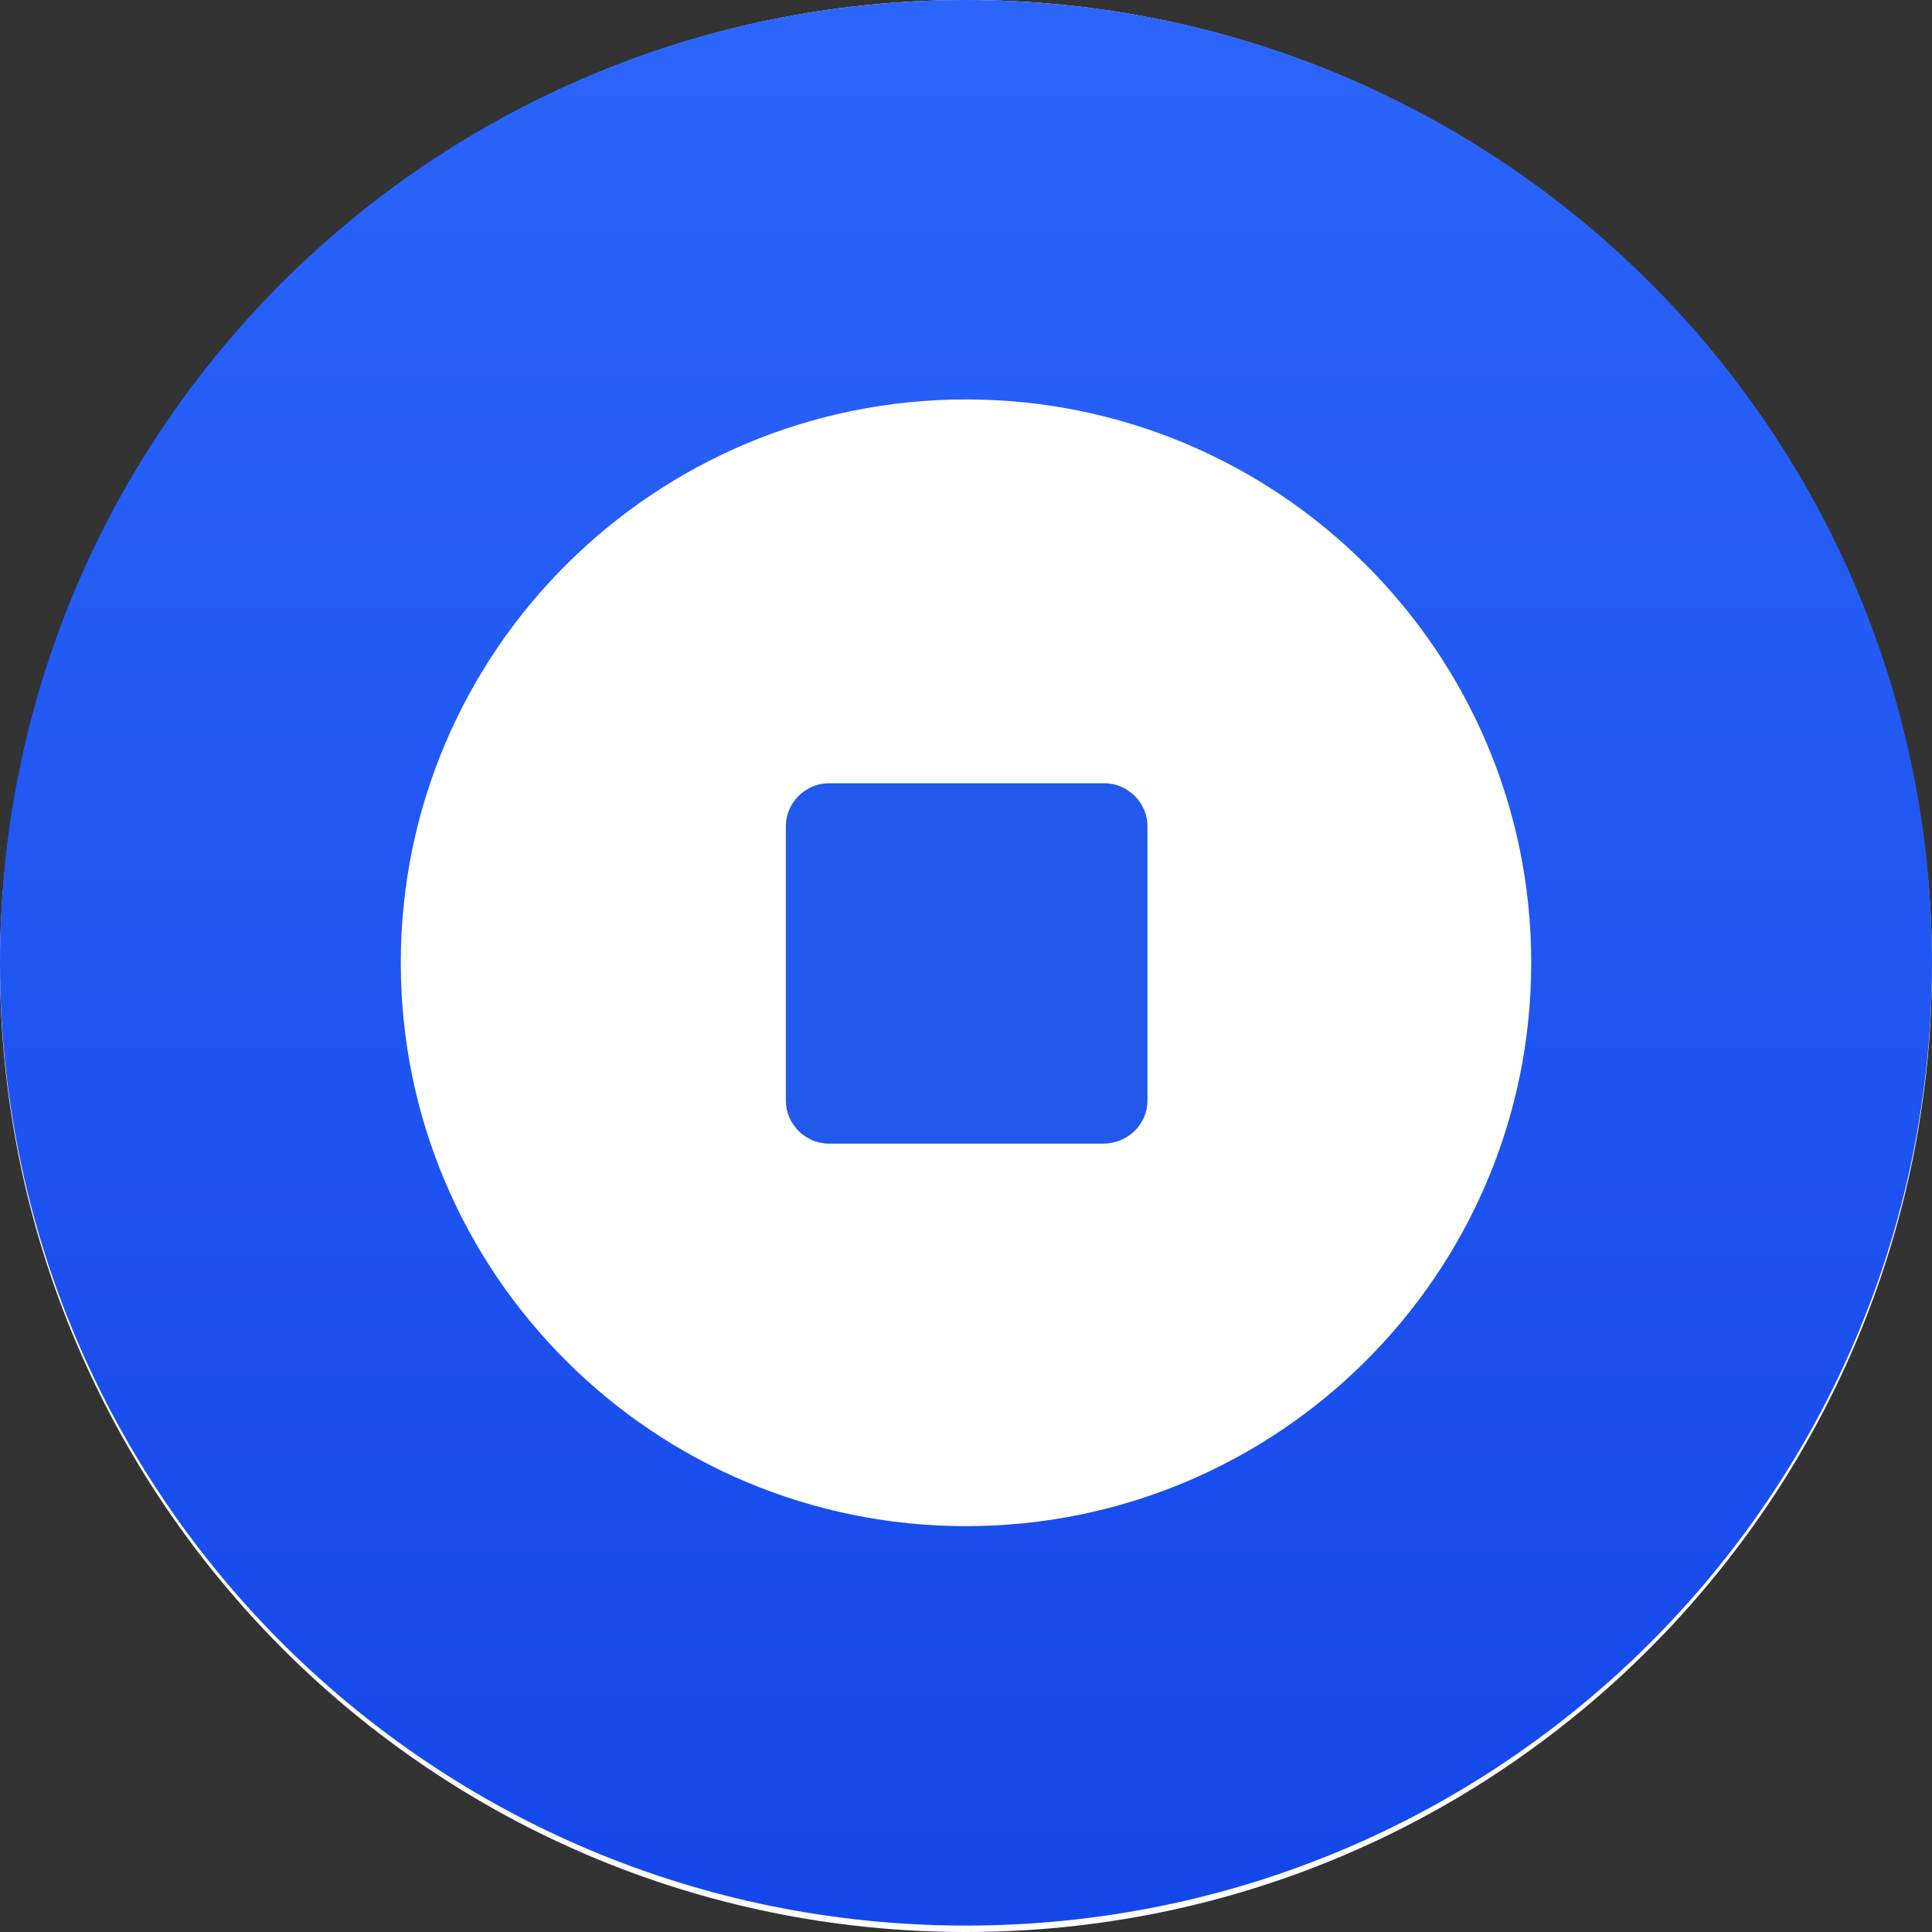 <svg width="59" height="59" viewBox="0 0 59 59" fill="none" xmlns="http://www.w3.org/2000/svg">
    <rect x="0" y="0" width="59" height="59" fill="#333333" stroke="none"/>
    <path d="M29.5 59C45.792 59 59 45.792 59 29.5C59 13.208 45.792 0 29.5 0C13.208 0 0 13.208 0 29.5C0 45.792 13.208 59 29.5 59Z" fill="white" />
    <path d="M29.5 0C13.195 0 0 13.152 0 29.402C0 45.653 13.195 58.804 29.5 58.804C45.805 58.804 59 45.653 59 29.402C59 13.152 45.805 0 29.5 0ZM29.5 46.606C19.972 46.606 12.239 38.898 12.239 29.402C12.239 19.906 19.972 12.198 29.5 12.198C39.028 12.198 46.761 19.906 46.761 29.402C46.761 38.898 39.028 46.606 29.5 46.606Z" fill="url(#paint0_linear_366_998)" />
    <path d="M33.686 34.925H25.314C24.597 34.925 23.999 34.329 23.999 33.614V25.23C23.999 24.515 24.597 23.919 25.314 23.919H33.726C34.443 23.919 35.041 24.515 35.041 25.23V33.614C35.041 34.329 34.443 34.925 33.686 34.925Z" fill="#2059EB" />
    <defs>
        <linearGradient id="paint0_linear_366_998" x1="29.5" y1="58.804" x2="29.5" y2="0" gradientUnits="userSpaceOnUse">
            <stop stop-color="#1447EA" />
            <stop offset="1" stop-color="#2B65FB" />
        </linearGradient>
    </defs>
</svg>
    